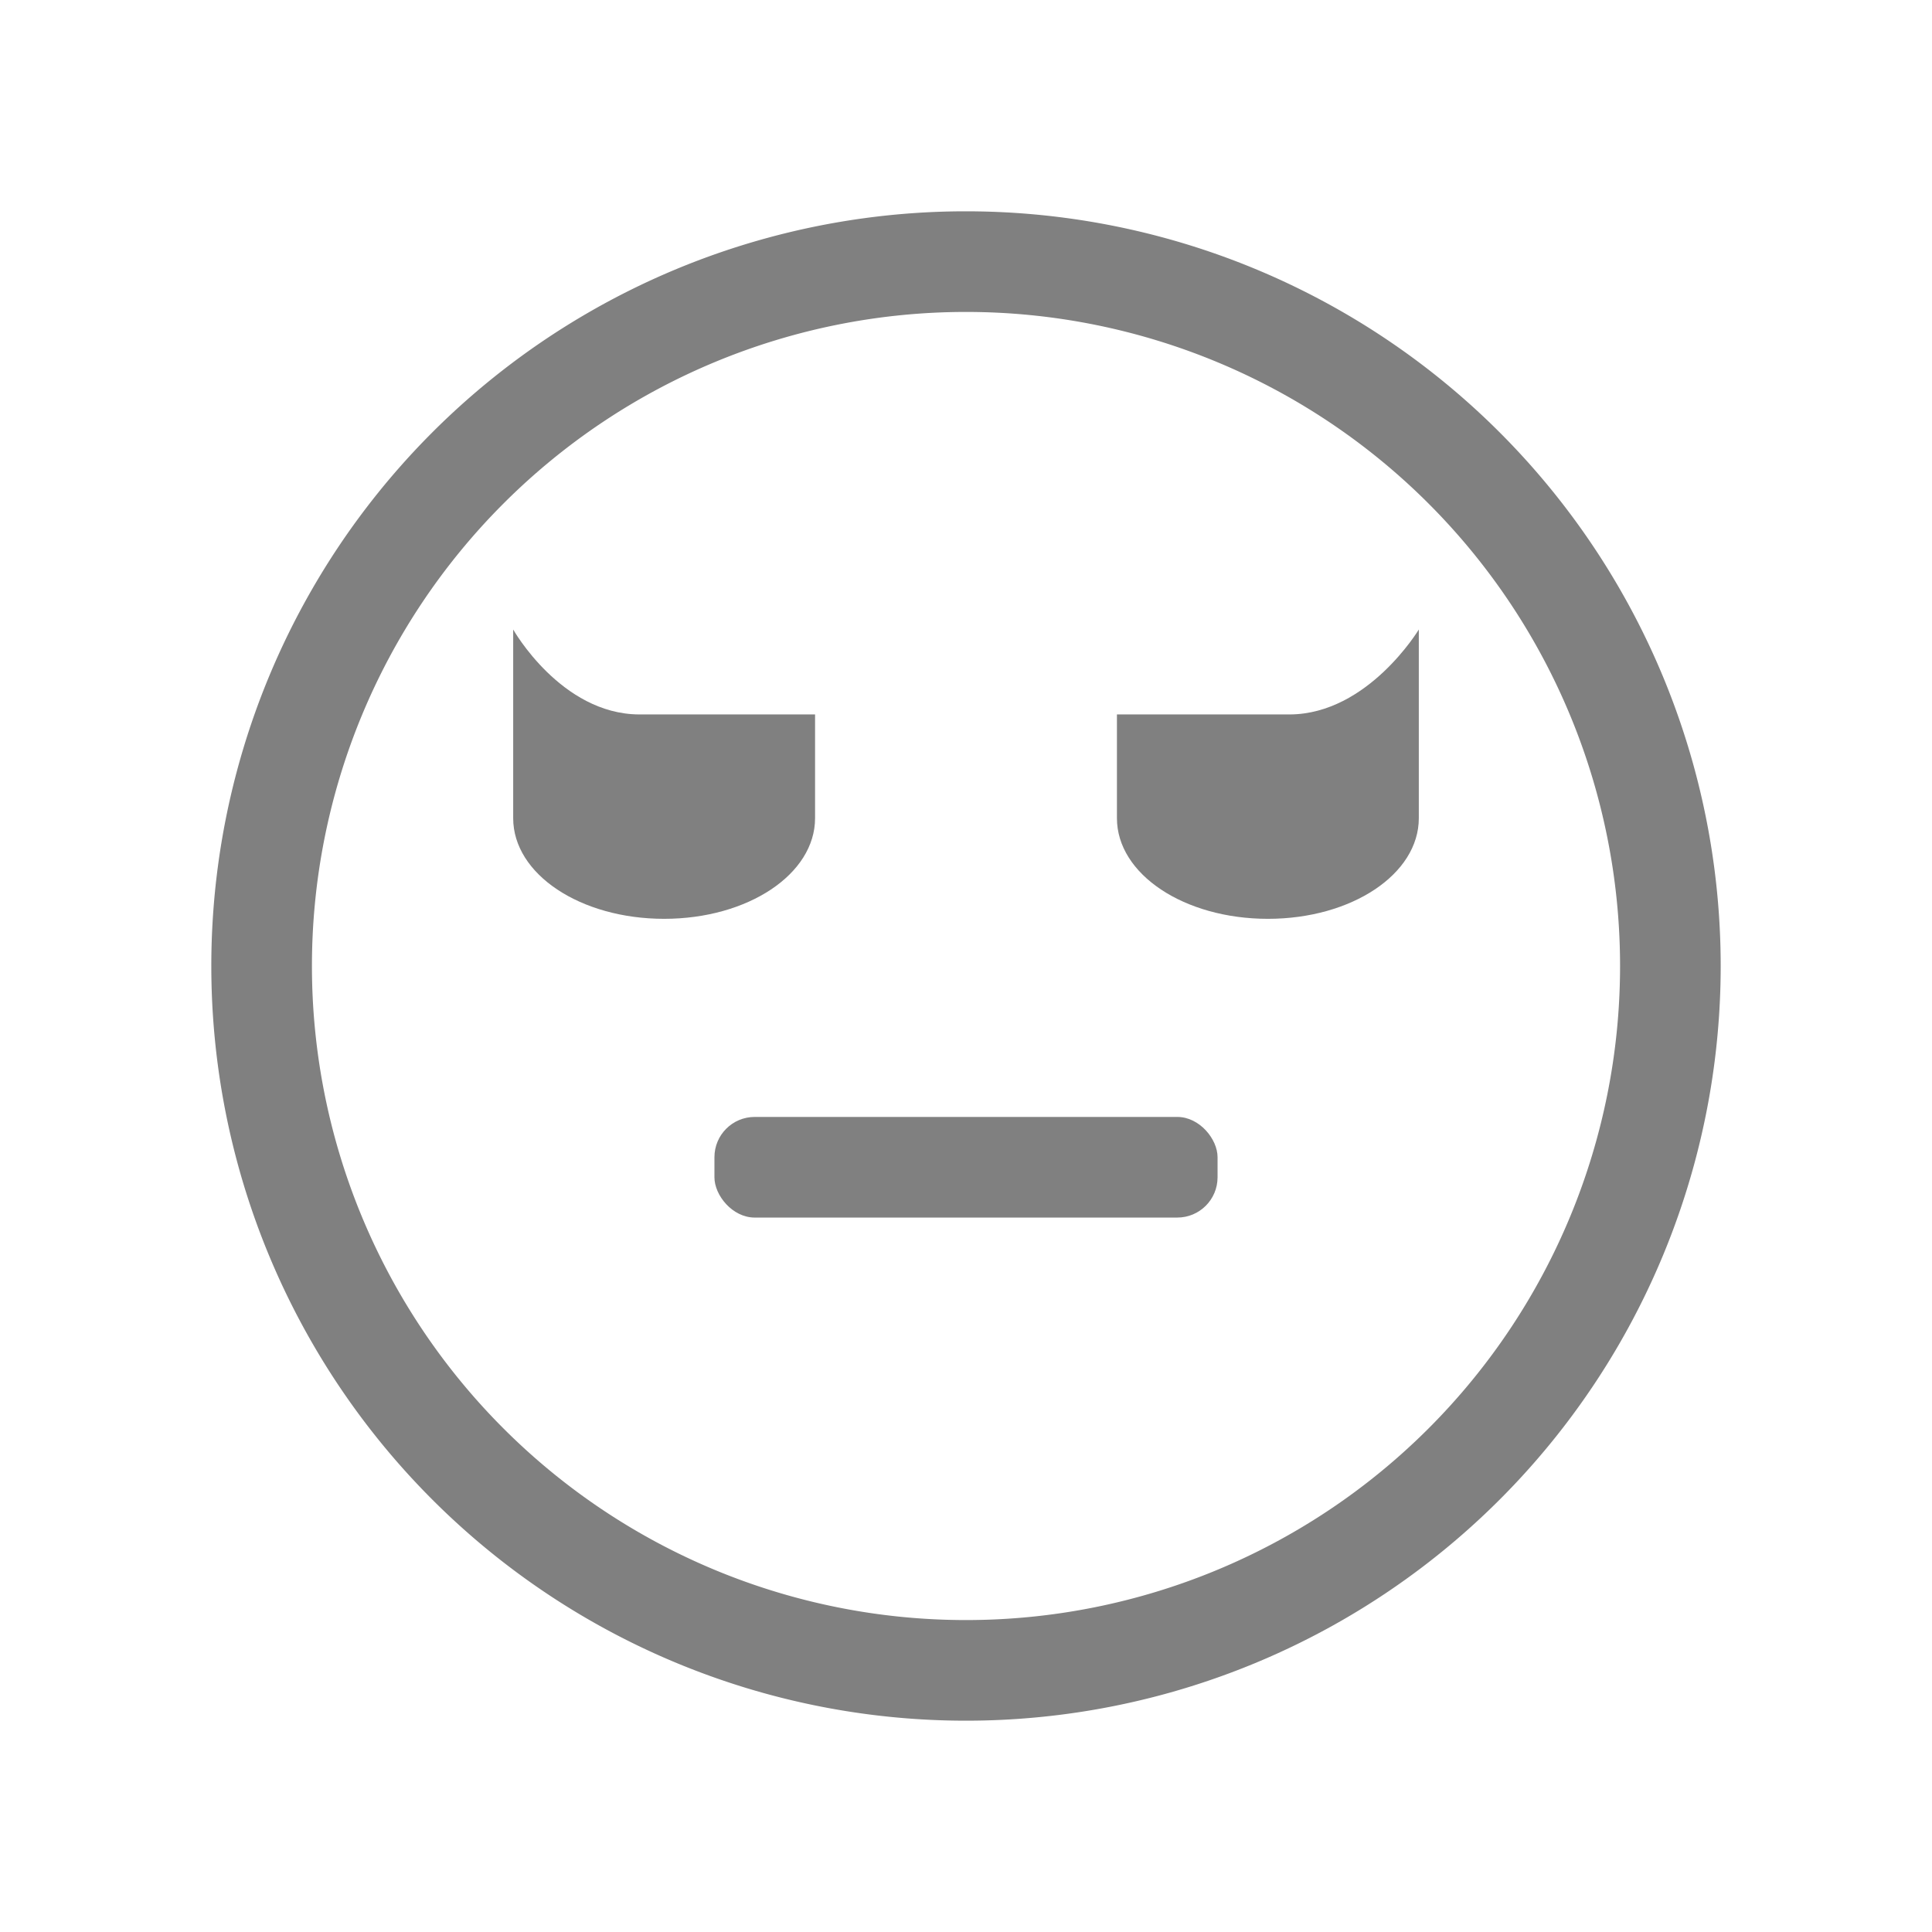 <svg width="24" height="24" xmlns="http://www.w3.org/2000/svg"><path d="M17.625 7.82v2.344c0 .695-.834 1.25-1.875 1.25s-1.875-.555-1.875-1.25V8.875h2.149c.97-.006 1.601-1.055 1.601-1.055zm-11.25 0s.592 1.049 1.562 1.055h2.188v1.289c0 .695-.834 1.25-1.875 1.25s-1.875-.555-1.875-1.25z" style="fill:gray;fill-opacity:1;stroke-width:1"/><path style="fill:gray;fill-opacity:1;stroke:none;stroke-width:.75;stroke-linecap:square;stroke-linejoin:round;stroke-opacity:1" d="M11.954 2.625A9.375 9.375 0 0 0 2.625 12 9.375 9.375 0 0 0 12 21.375 9.375 9.375 0 0 0 21.375 12 9.375 9.375 0 0 0 12 2.625a9.375 9.375 0 0 0-.046 0zM12 3.875A8.125 8.125 0 0 1 20.125 12 8.125 8.125 0 0 1 12 20.125 8.125 8.125 0 0 1 3.875 12 8.125 8.125 0 0 1 12 3.875z"/><rect style="opacity:1;fill:gray;stroke-width:1;stroke-linecap:round" width="6.25" height="1.25" x="8.875" y="13.875" ry=".5" rx=".5"/></svg>